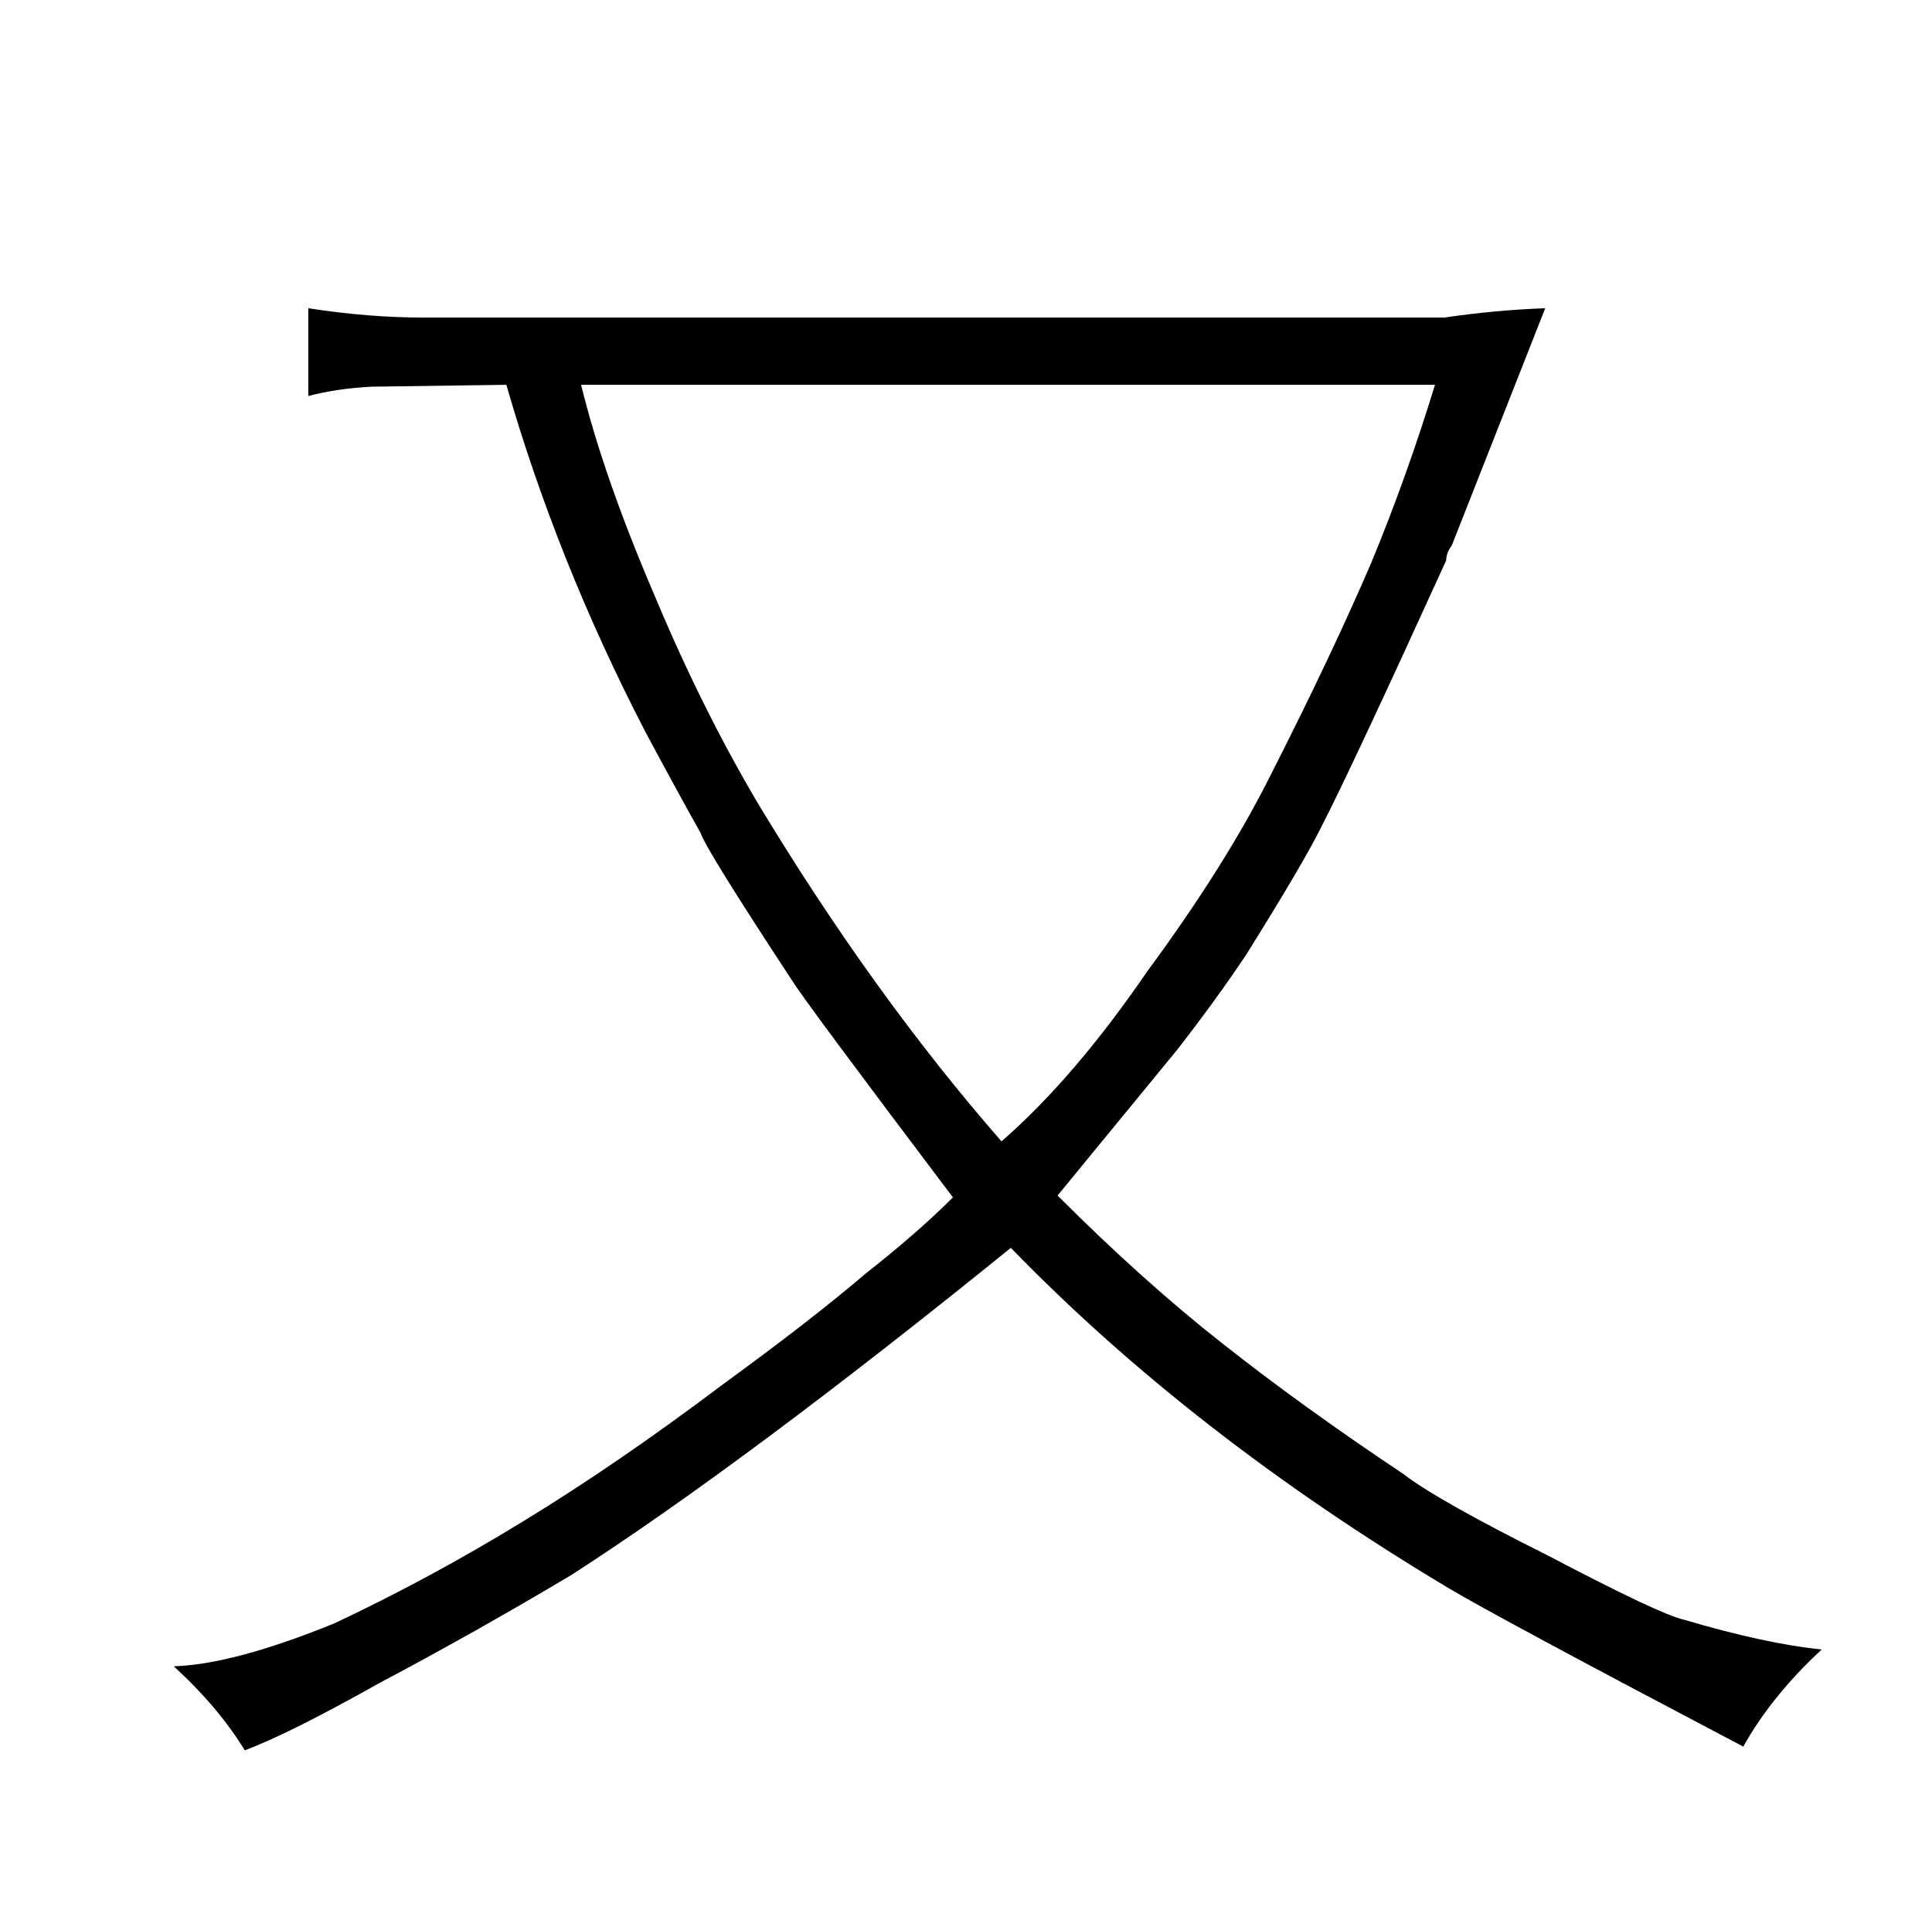<?xml version="1.0" standalone="no"?>
<!DOCTYPE svg PUBLIC "-//W3C//DTD SVG 1.1//EN" "http://www.w3.org/Graphics/SVG/1.1/DTD/svg11.dtd" >
<svg xmlns="http://www.w3.org/2000/svg" xmlns:xlink="http://www.w3.org/1999/xlink" version="1.1" viewBox="-10 0 1034 1024">
  <g transform="matrix(1 0 0 -1 0 820)">
   <path fill="currentColor"
d="M217 650q-30 0 -62 5v-47q15 4 34 5l72 1q27 -94 74 -185q16 -30 30 -55q3 -9 49 -79q6 -10 86 -116q-19 -19 -47 -41q-28 -24 -76 -59q-57 -43 -108 -74q-49 -30 -100 -54q-54 -22 -86 -23q24 -22 38 -45q24 9 72 36q51 27 103 58q93 60 235 175q97 -100 234 -182
q25 -15 158 -85q15 27 42 52q-30 3 -74 16q-13 3 -72 34q-60 30 -78 44q-54 36 -97 70q-42 33 -88 79l64 78q21 27 37 51q30 48 40 68q16 31 67 143q0 4 3 8l50 127q-27 -1 -54 -5h-546zM758 614q-15 -49 -34 -95q-21 -49 -54 -114q-24 -48 -66 -105q-39 -57 -78 -91
q-69 79 -131 182q-30 51 -55 111q-27 63 -39 112h457z" />
  </g>

</svg>
